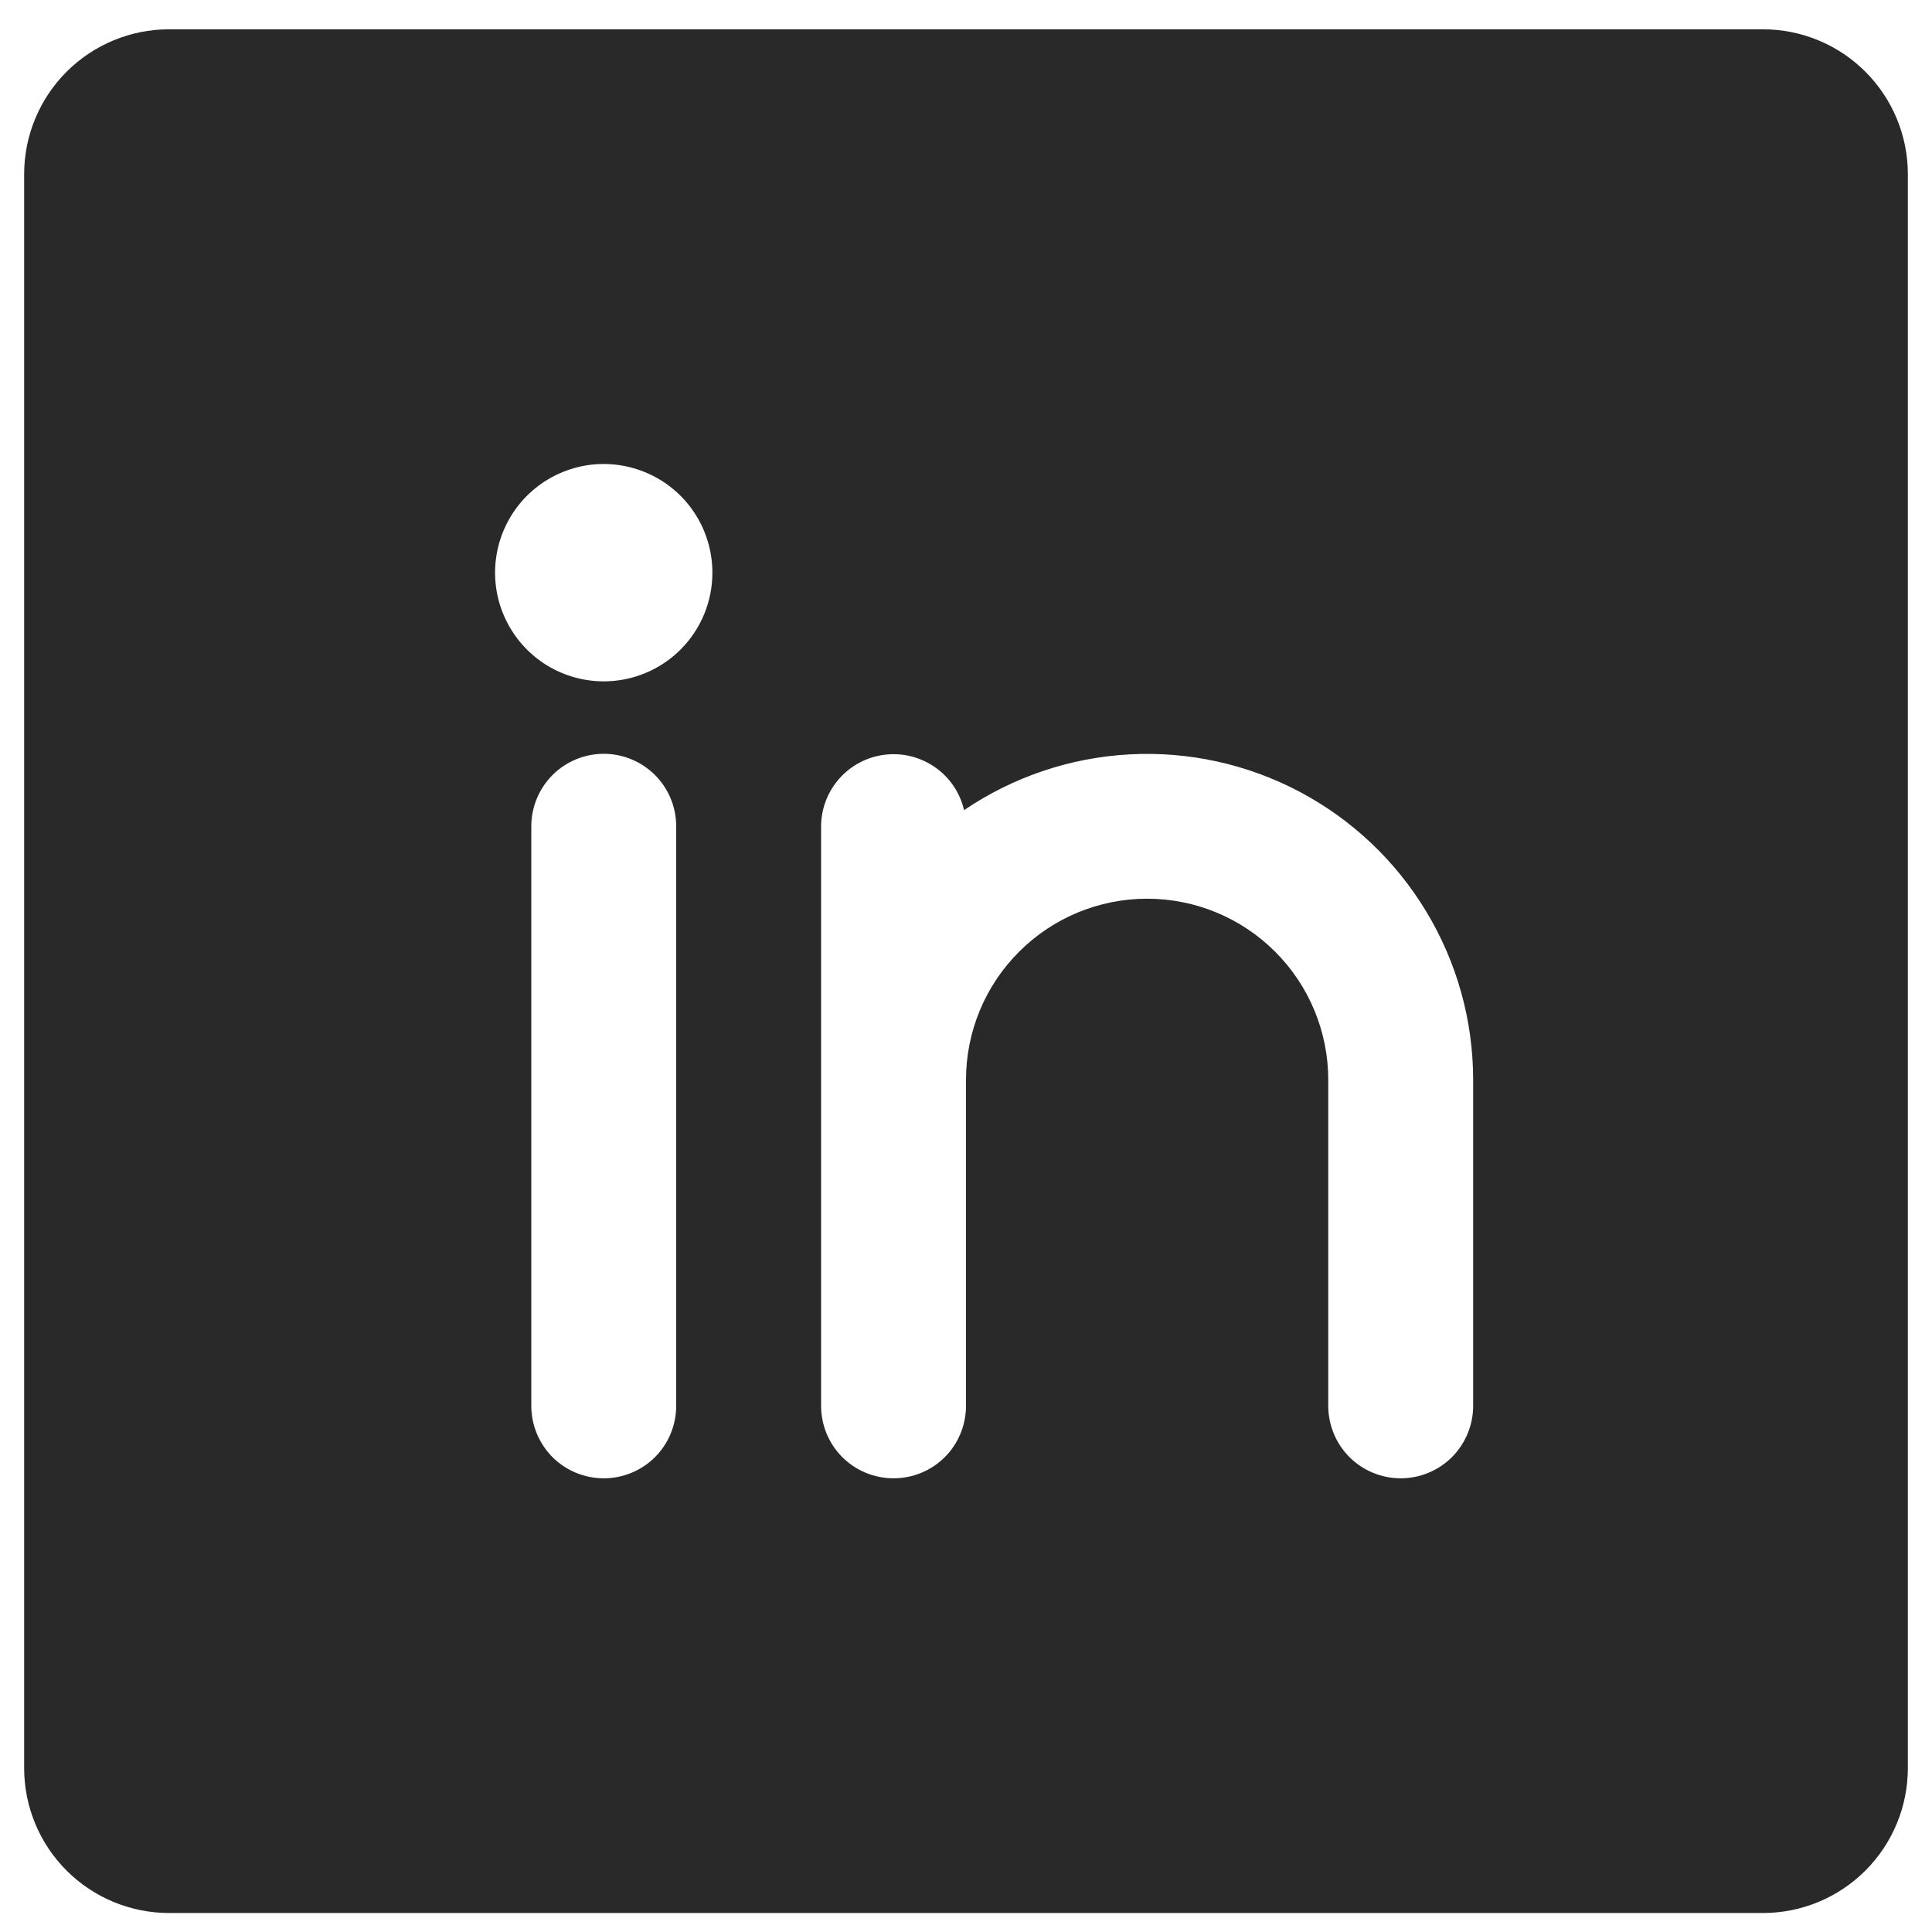 <svg width="30" height="30" viewBox="0 0 30 30" fill="none" xmlns="http://www.w3.org/2000/svg">
<path d="M27.375 0.455H2.625C2.028 0.455 1.456 0.692 1.034 1.114C0.612 1.536 0.375 2.108 0.375 2.705V27.455C0.375 28.052 0.612 28.624 1.034 29.046C1.456 29.468 2.028 29.705 2.625 29.705H27.375C27.972 29.705 28.544 29.468 28.966 29.046C29.388 28.624 29.625 28.052 29.625 27.455V2.705C29.625 2.108 29.388 1.536 28.966 1.114C28.544 0.692 27.972 0.455 27.375 0.455ZM10.5 21.83C10.5 22.128 10.382 22.415 10.171 22.626C9.96 22.837 9.673 22.955 9.375 22.955C9.077 22.955 8.79 22.837 8.579 22.626C8.369 22.415 8.25 22.128 8.25 21.83V12.83C8.25 12.532 8.369 12.246 8.579 12.035C8.79 11.824 9.077 11.705 9.375 11.705C9.673 11.705 9.96 11.824 10.171 12.035C10.382 12.246 10.5 12.532 10.5 12.83V21.83ZM9.375 10.58C9.041 10.58 8.715 10.481 8.437 10.296C8.16 10.11 7.944 9.847 7.816 9.538C7.688 9.23 7.655 8.891 7.72 8.563C7.785 8.236 7.946 7.935 8.182 7.699C8.418 7.463 8.718 7.303 9.046 7.237C9.373 7.172 9.712 7.206 10.021 7.334C10.329 7.461 10.593 7.678 10.778 7.955C10.963 8.233 11.062 8.559 11.062 8.893C11.062 9.34 10.885 9.769 10.568 10.086C10.252 10.402 9.823 10.58 9.375 10.58ZM22.875 21.83C22.875 22.128 22.756 22.415 22.546 22.626C22.334 22.837 22.048 22.955 21.75 22.955C21.452 22.955 21.166 22.837 20.954 22.626C20.744 22.415 20.625 22.128 20.625 21.83V16.768C20.625 16.022 20.329 15.306 19.801 14.779C19.274 14.251 18.558 13.955 17.812 13.955C17.067 13.955 16.351 14.251 15.824 14.779C15.296 15.306 15 16.022 15 16.768V21.83C15 22.128 14.882 22.415 14.671 22.626C14.46 22.837 14.173 22.955 13.875 22.955C13.577 22.955 13.29 22.837 13.079 22.626C12.868 22.415 12.75 22.128 12.75 21.83V12.83C12.751 12.555 12.854 12.289 13.038 12.084C13.222 11.879 13.475 11.749 13.749 11.718C14.023 11.687 14.298 11.758 14.524 11.917C14.749 12.075 14.908 12.311 14.97 12.58C15.732 12.063 16.619 11.764 17.537 11.714C18.455 11.664 19.37 11.865 20.183 12.296C20.995 12.726 21.675 13.37 22.149 14.158C22.624 14.946 22.875 15.848 22.875 16.768V21.83Z" fill="#292929"/>
</svg>
